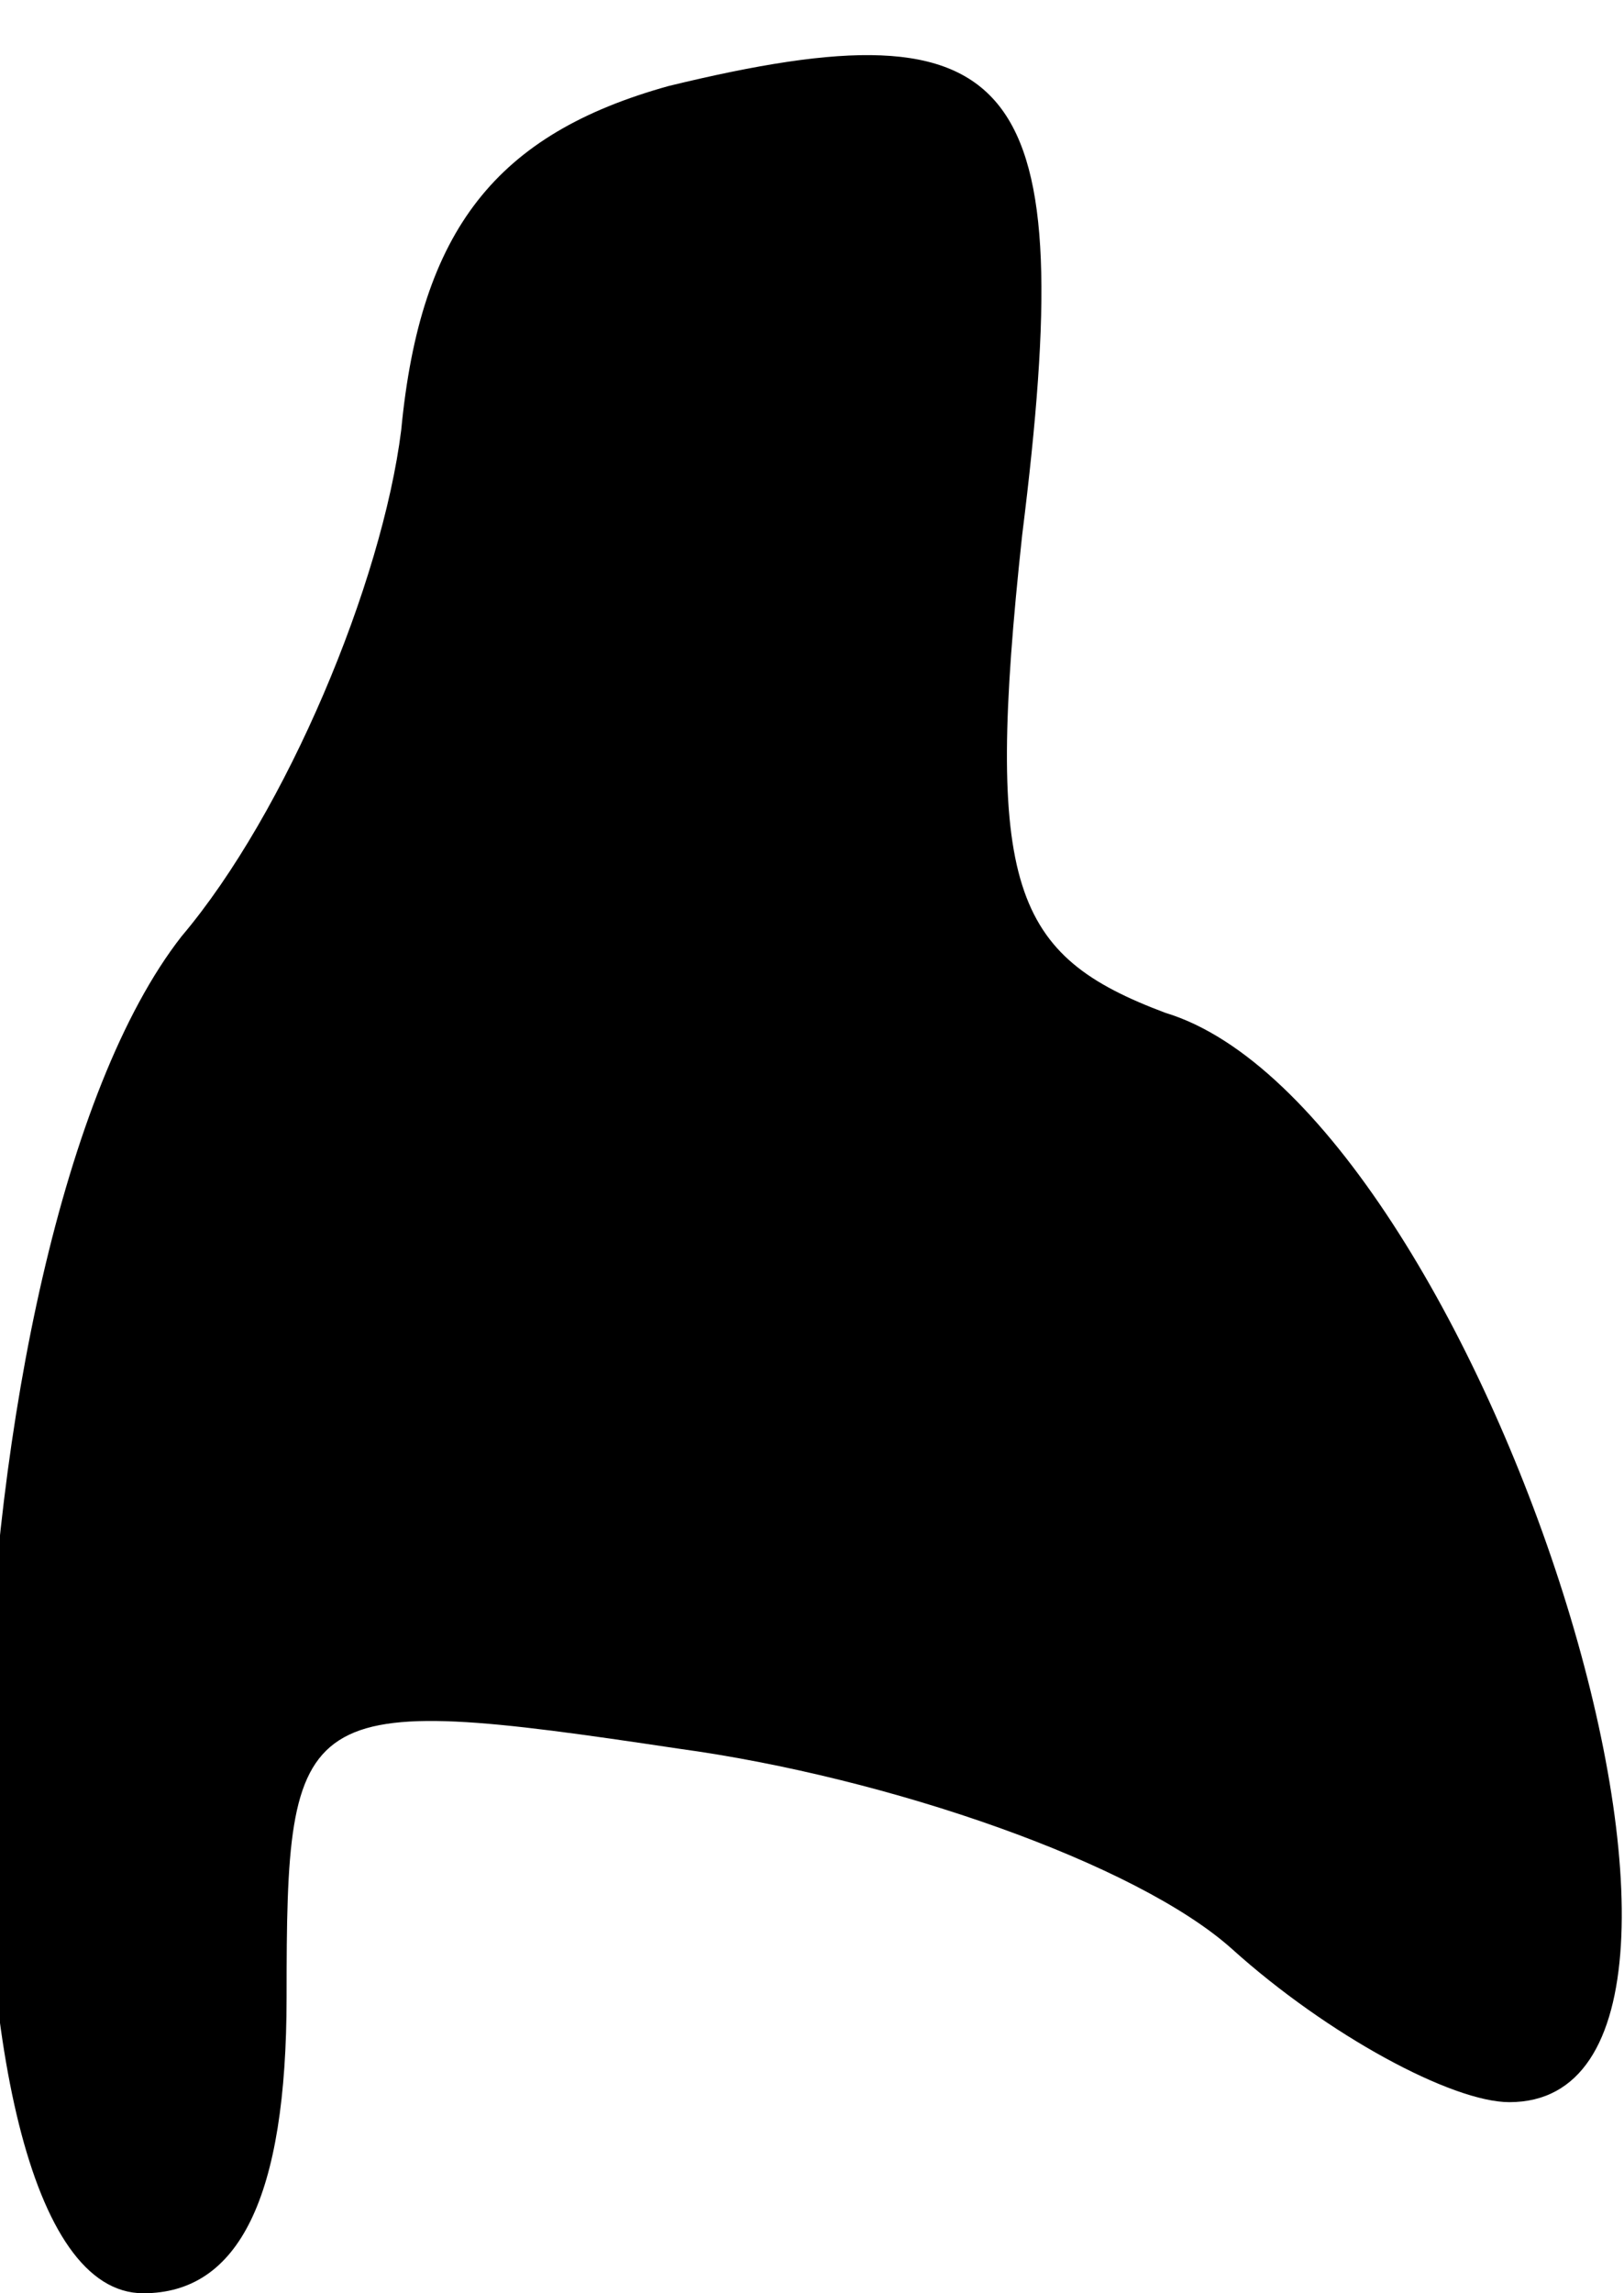 <?xml version="1.0" standalone="no"?>
<!DOCTYPE svg PUBLIC "-//W3C//DTD SVG 20010904//EN"
 "http://www.w3.org/TR/2001/REC-SVG-20010904/DTD/svg10.dtd">
<svg version="1.0" xmlns="http://www.w3.org/2000/svg"
 width="17pt" height="24pt" viewBox="0 0 17 24"
 preserveAspectRatio="xMidYMid meet">
<g transform="translate(0,24) scale(0.1,-0.1)"
fill="#000000" stroke="none">
<path fill="#000000" stroke="none" d="M70 231 c-18 -5 -26 -15 -28 -36 -2
-16 -12 -40 -23 -53 -25 -32 -28 -142 -4 -142 10 0 15 10 15 31 0 31 1 32 41
26 22 -3 48 -12 58 -21 10 -9 23 -16 29 -16 30 0 -3 104 -36 114 -16 6 -19 13
-15 50 6 48 0 56 -37 47z"/>
</g>
</svg>
